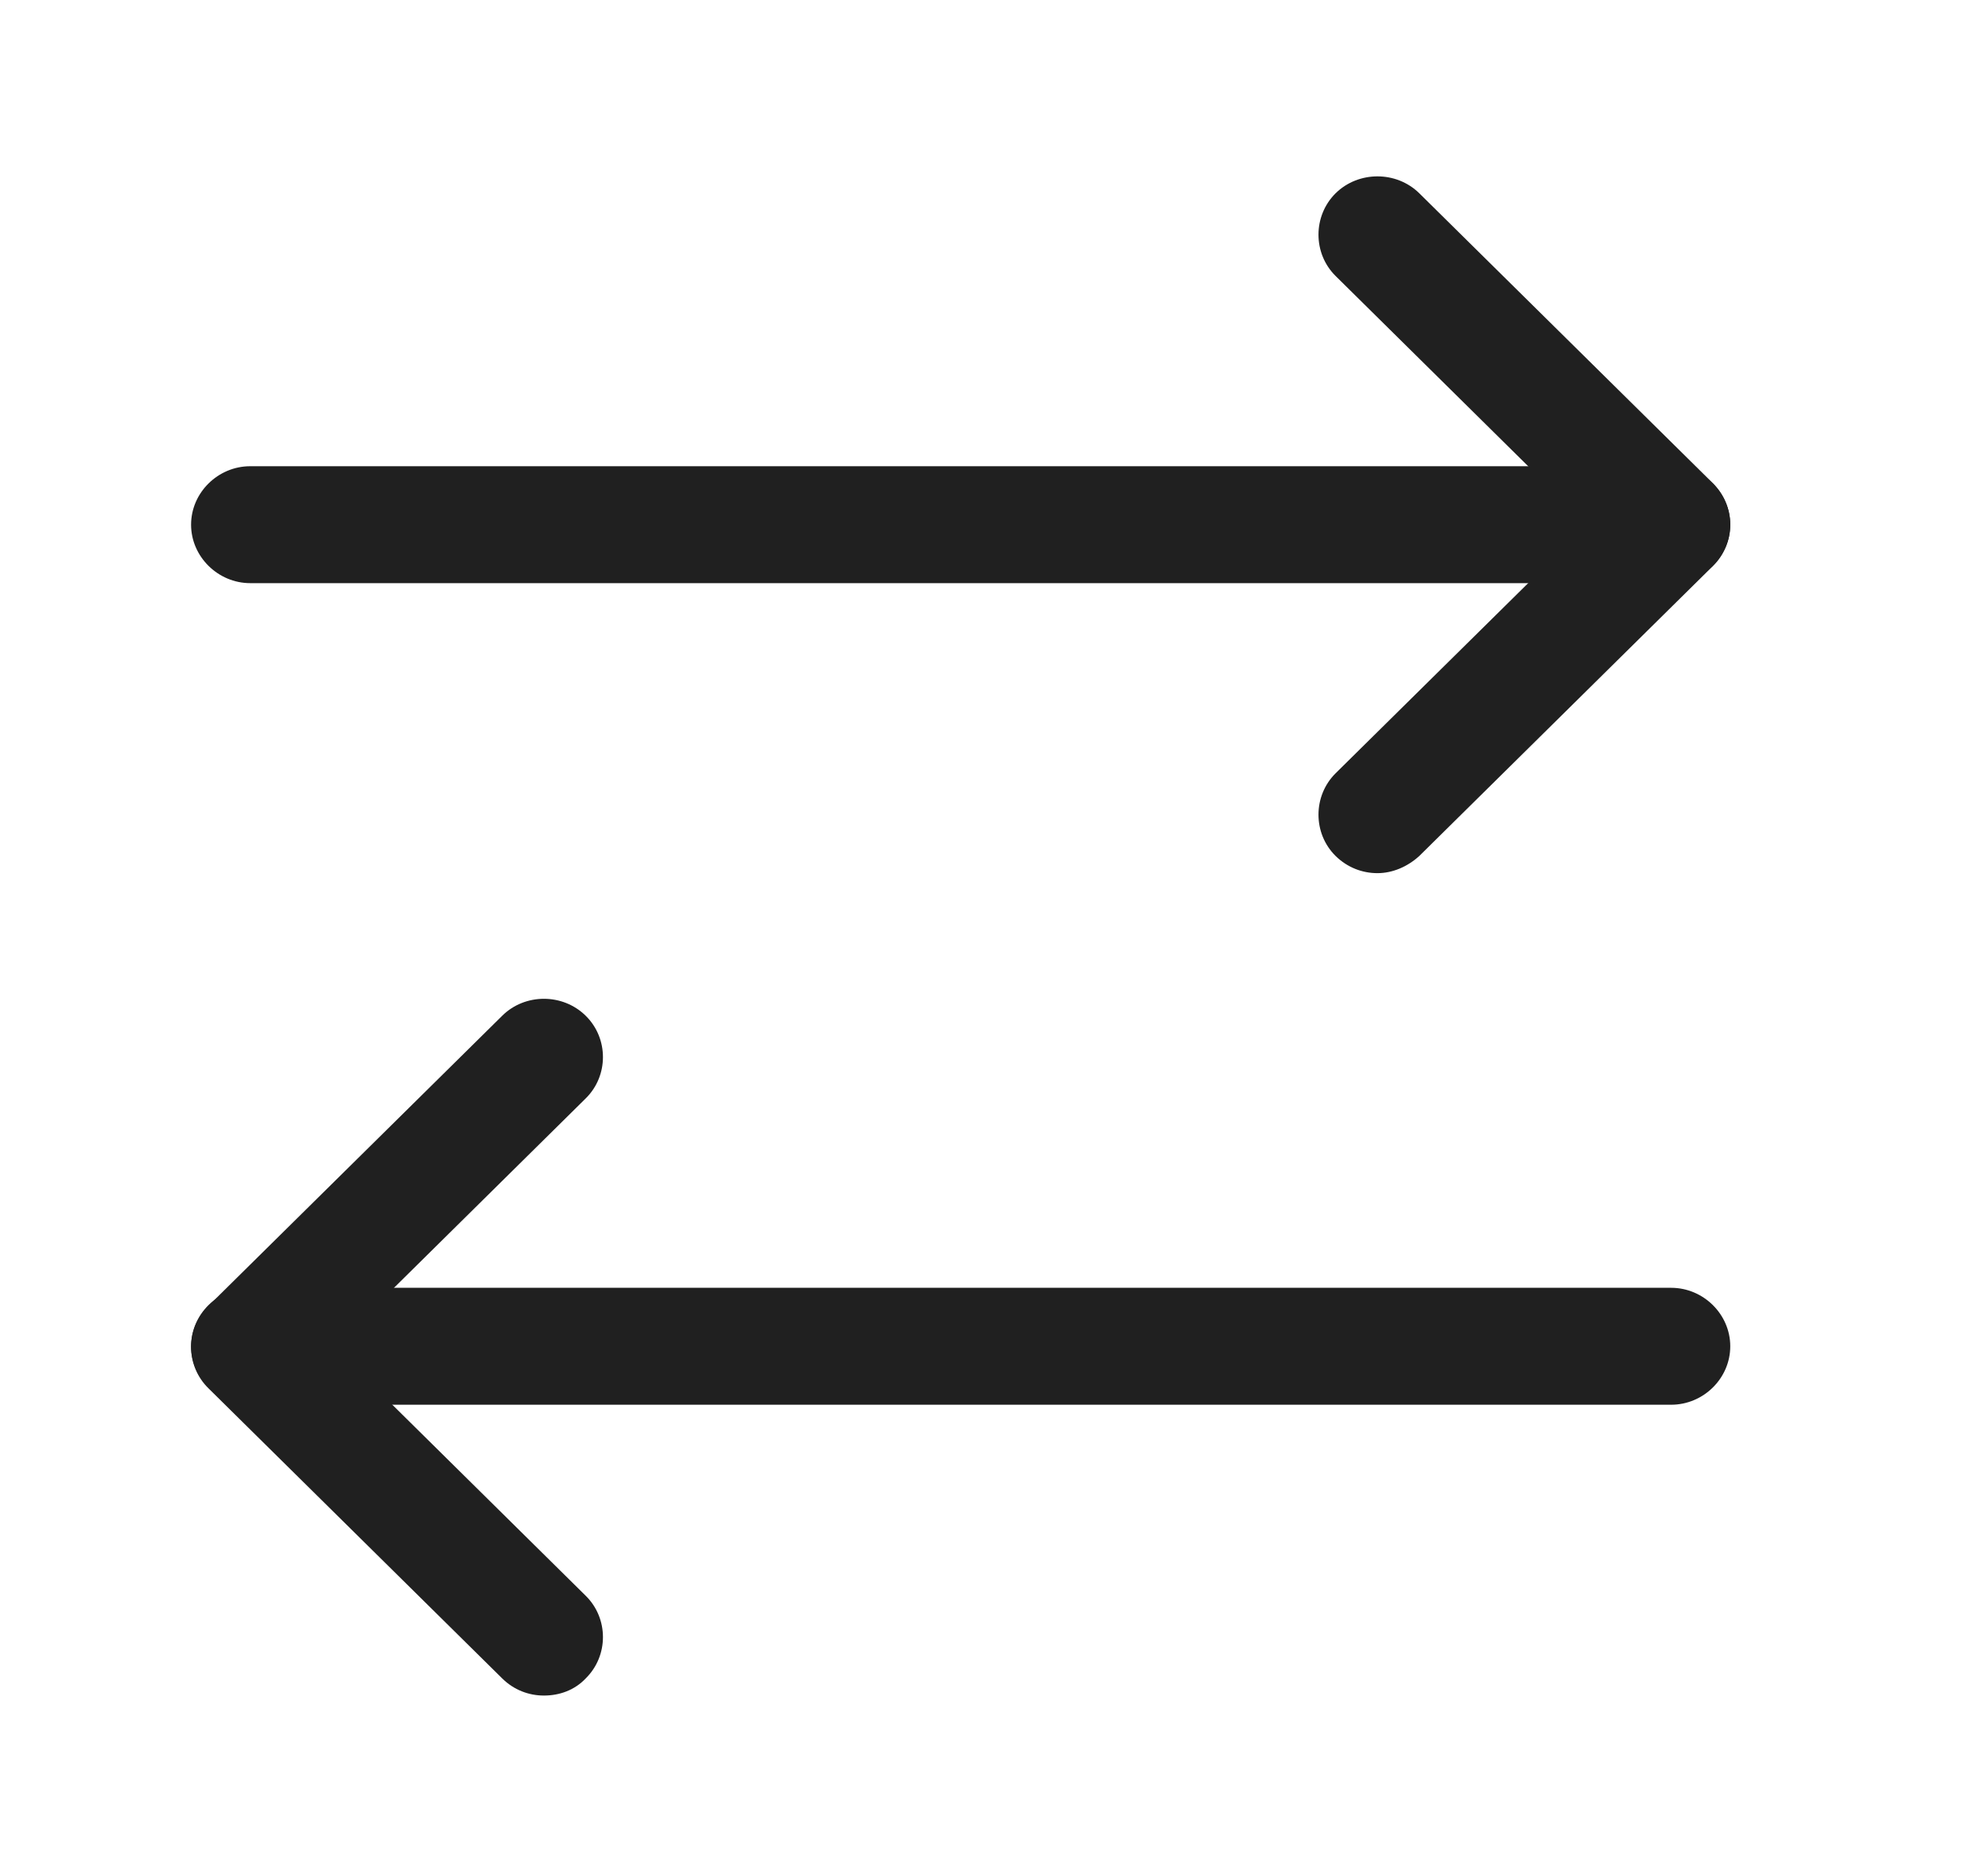 <svg width="17" height="16" viewBox="0 0 17 16" fill="none" xmlns="http://www.w3.org/2000/svg">
<path d="M11.779 7.467C11.651 7.467 11.523 7.42 11.421 7.32C11.226 7.127 11.226 6.807 11.421 6.613L13.574 4.487L11.421 2.36C11.226 2.167 11.226 1.847 11.421 1.653C11.617 1.46 11.941 1.46 12.137 1.653L14.648 4.133C14.742 4.227 14.796 4.353 14.796 4.487C14.796 4.62 14.742 4.747 14.648 4.84L12.137 7.32C12.035 7.413 11.907 7.467 11.779 7.467Z" fill="#202020"/>
<path d="M14.29 4.987H2.14C1.864 4.987 1.634 4.76 1.634 4.487C1.634 4.213 1.864 3.987 2.14 3.987H14.29C14.567 3.987 14.796 4.213 14.796 4.487C14.796 4.76 14.567 4.987 14.29 4.987Z" fill="#202020"/>
<path d="M4.651 14.5C4.523 14.5 4.395 14.453 4.294 14.353L1.783 11.873C1.688 11.78 1.634 11.653 1.634 11.52C1.634 11.387 1.688 11.26 1.783 11.167L4.294 8.687C4.489 8.493 4.813 8.493 5.009 8.687C5.205 8.88 5.205 9.2 5.009 9.393L2.856 11.52L5.009 13.647C5.205 13.84 5.205 14.16 5.009 14.353C4.915 14.453 4.786 14.5 4.651 14.5Z" fill="#202020"/>
<path d="M14.29 12.013H2.14C1.864 12.013 1.634 11.787 1.634 11.513C1.634 11.24 1.864 11.013 2.14 11.013H14.29C14.567 11.013 14.796 11.24 14.796 11.513C14.796 11.787 14.567 12.013 14.29 12.013Z" fill="#202020"/>
</svg>
